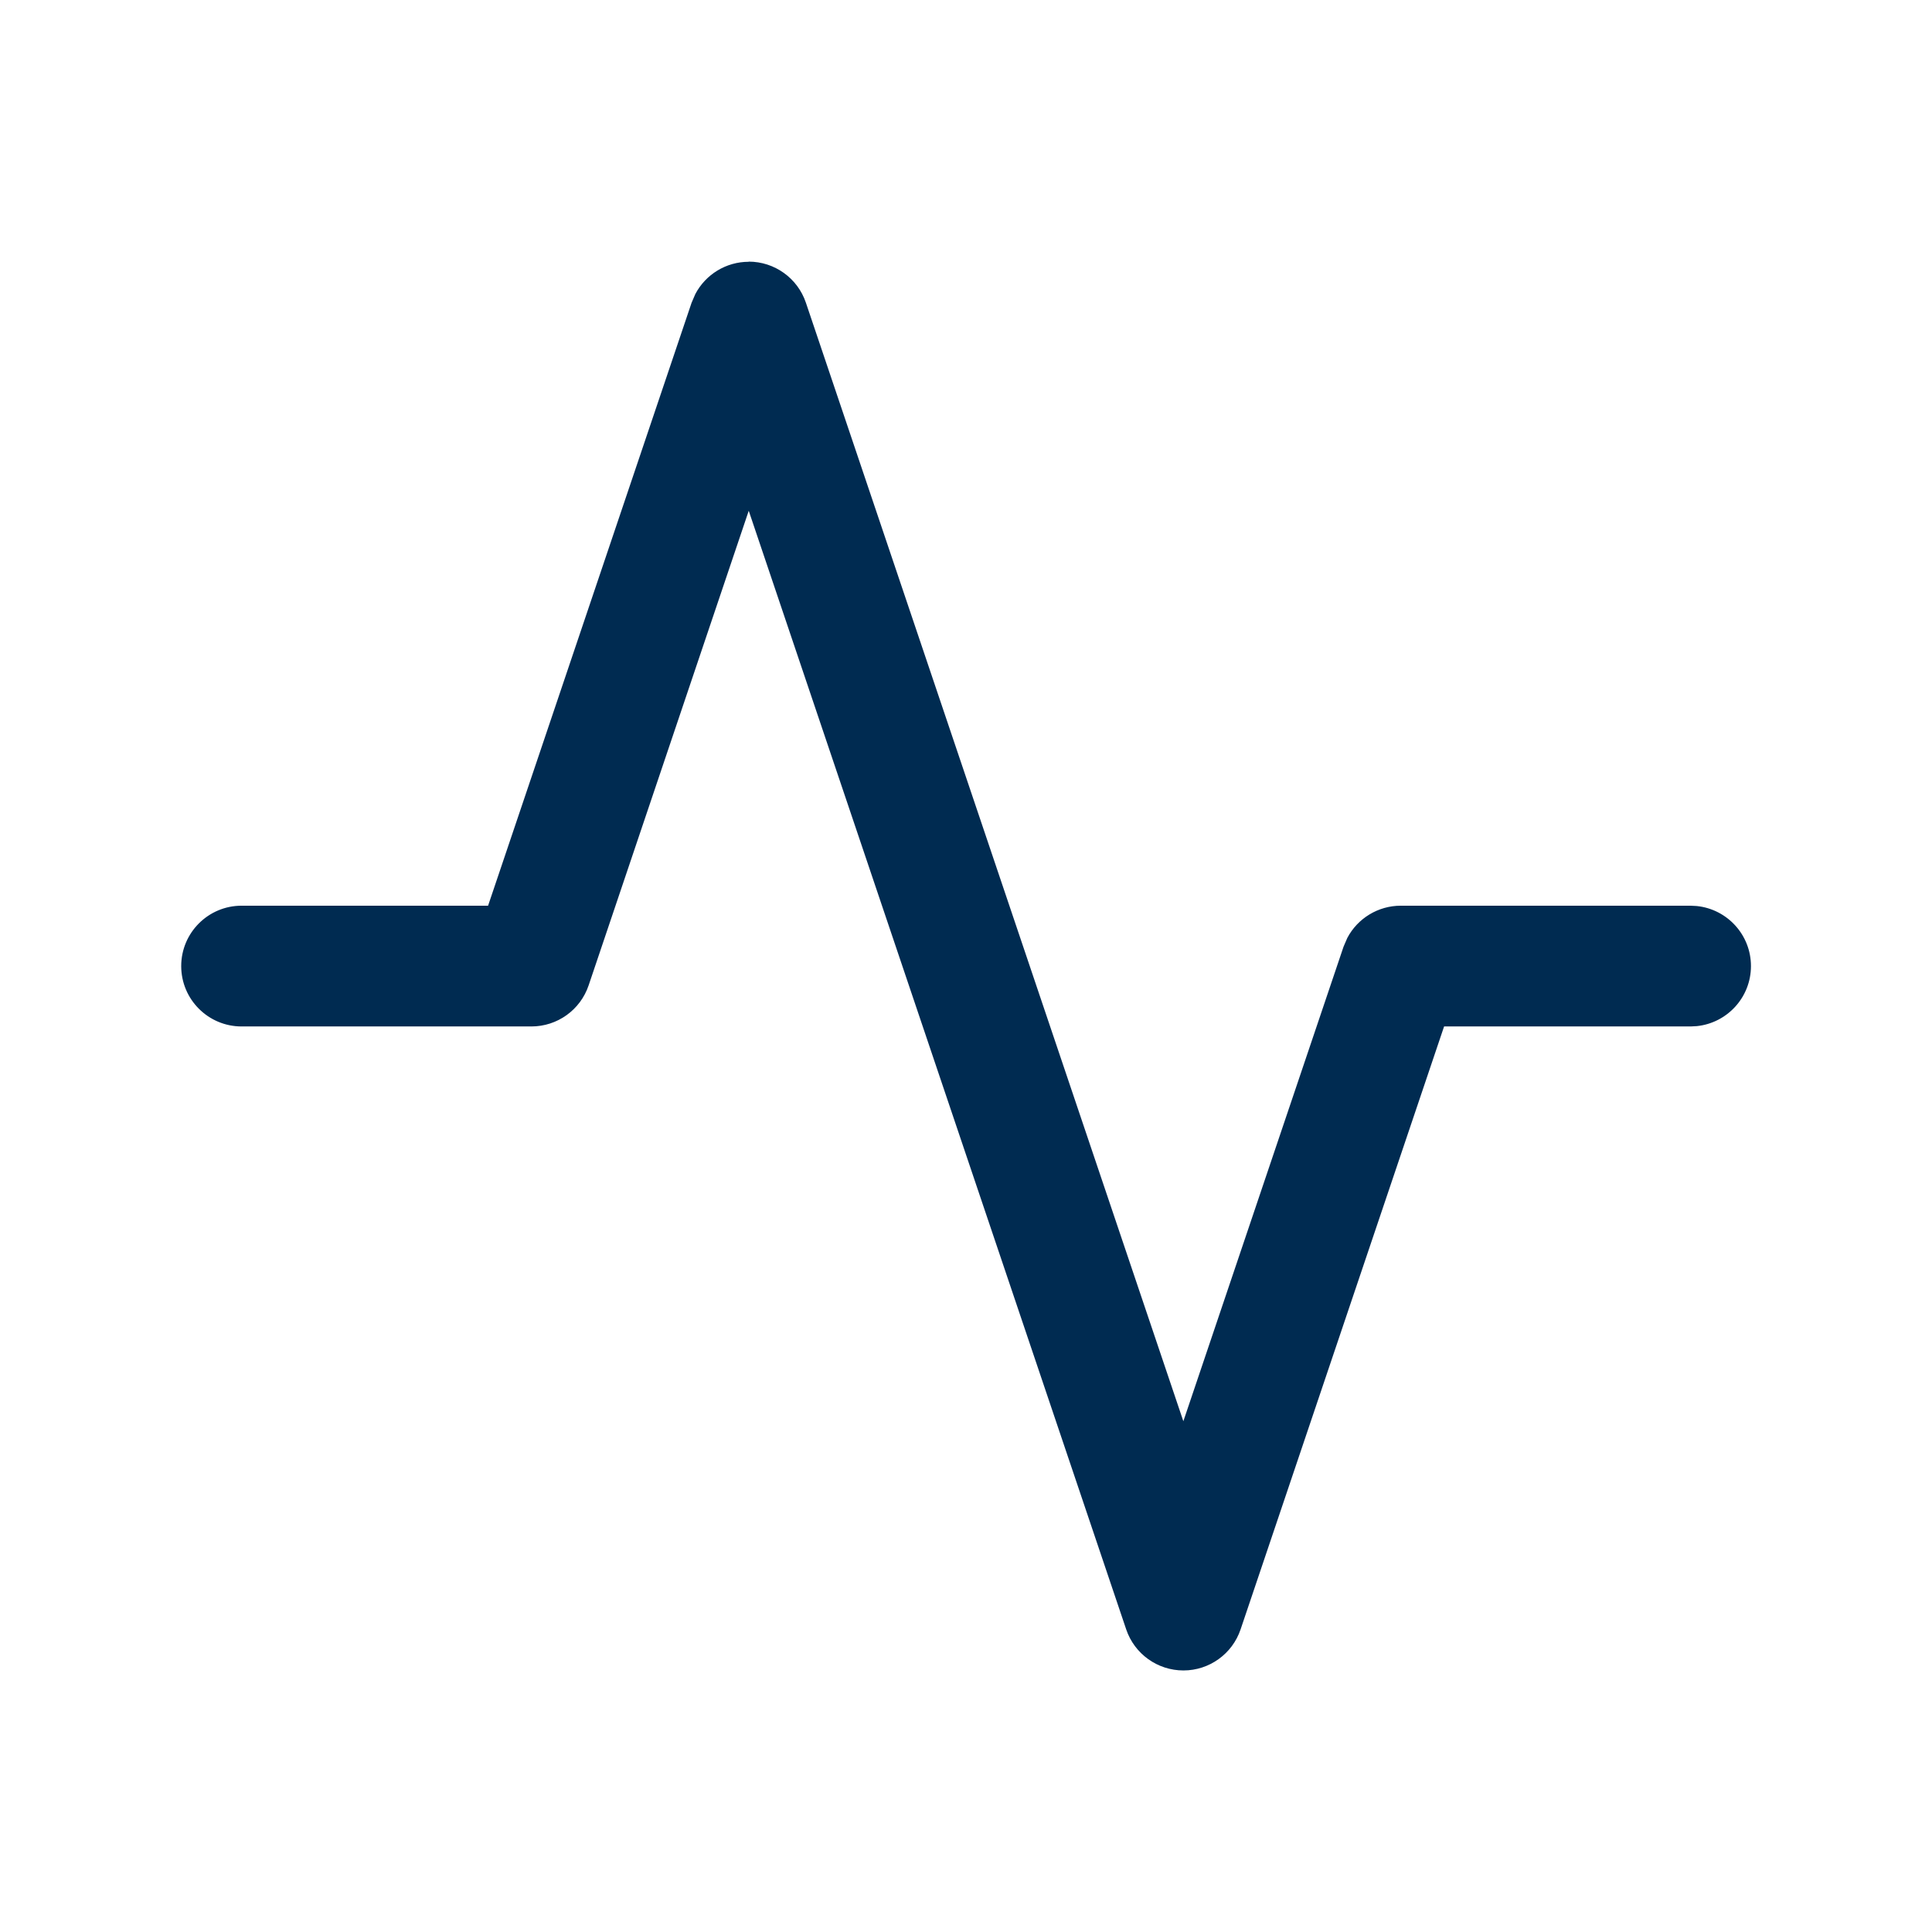 <svg width="24" height="24" viewBox="0 0 24 24" fill="none" xmlns="http://www.w3.org/2000/svg">
<path d="M9.3,3.25c0.322,0 0.608,0.205 0.711,0.51l4.689,13.895l1.99,-5.895l0.047,-0.109c0.128,-0.243 0.383,-0.4 0.664,-0.4h3.6l0.077,0.004c0.378,0.039 0.673,0.358 0.673,0.746c0,0.388 -0.295,0.707 -0.673,0.746l-0.077,0.004h-3.062l-2.528,7.49c-0.103,0.305 -0.389,0.51 -0.71,0.51c-0.322,0 -0.608,-0.205 -0.711,-0.51l-4.689,-13.896l-1.989,5.896c-0.103,0.305 -0.389,0.51 -0.711,0.51h-3.6c-0.414,0 -0.75,-0.336 -0.75,-0.75c0,-0.414 0.336,-0.75 0.75,-0.75h3.062l2.528,-7.49l0.047,-0.109c0.128,-0.243 0.382,-0.4 0.663,-0.4z" fill="#002B51"/>
</svg>
